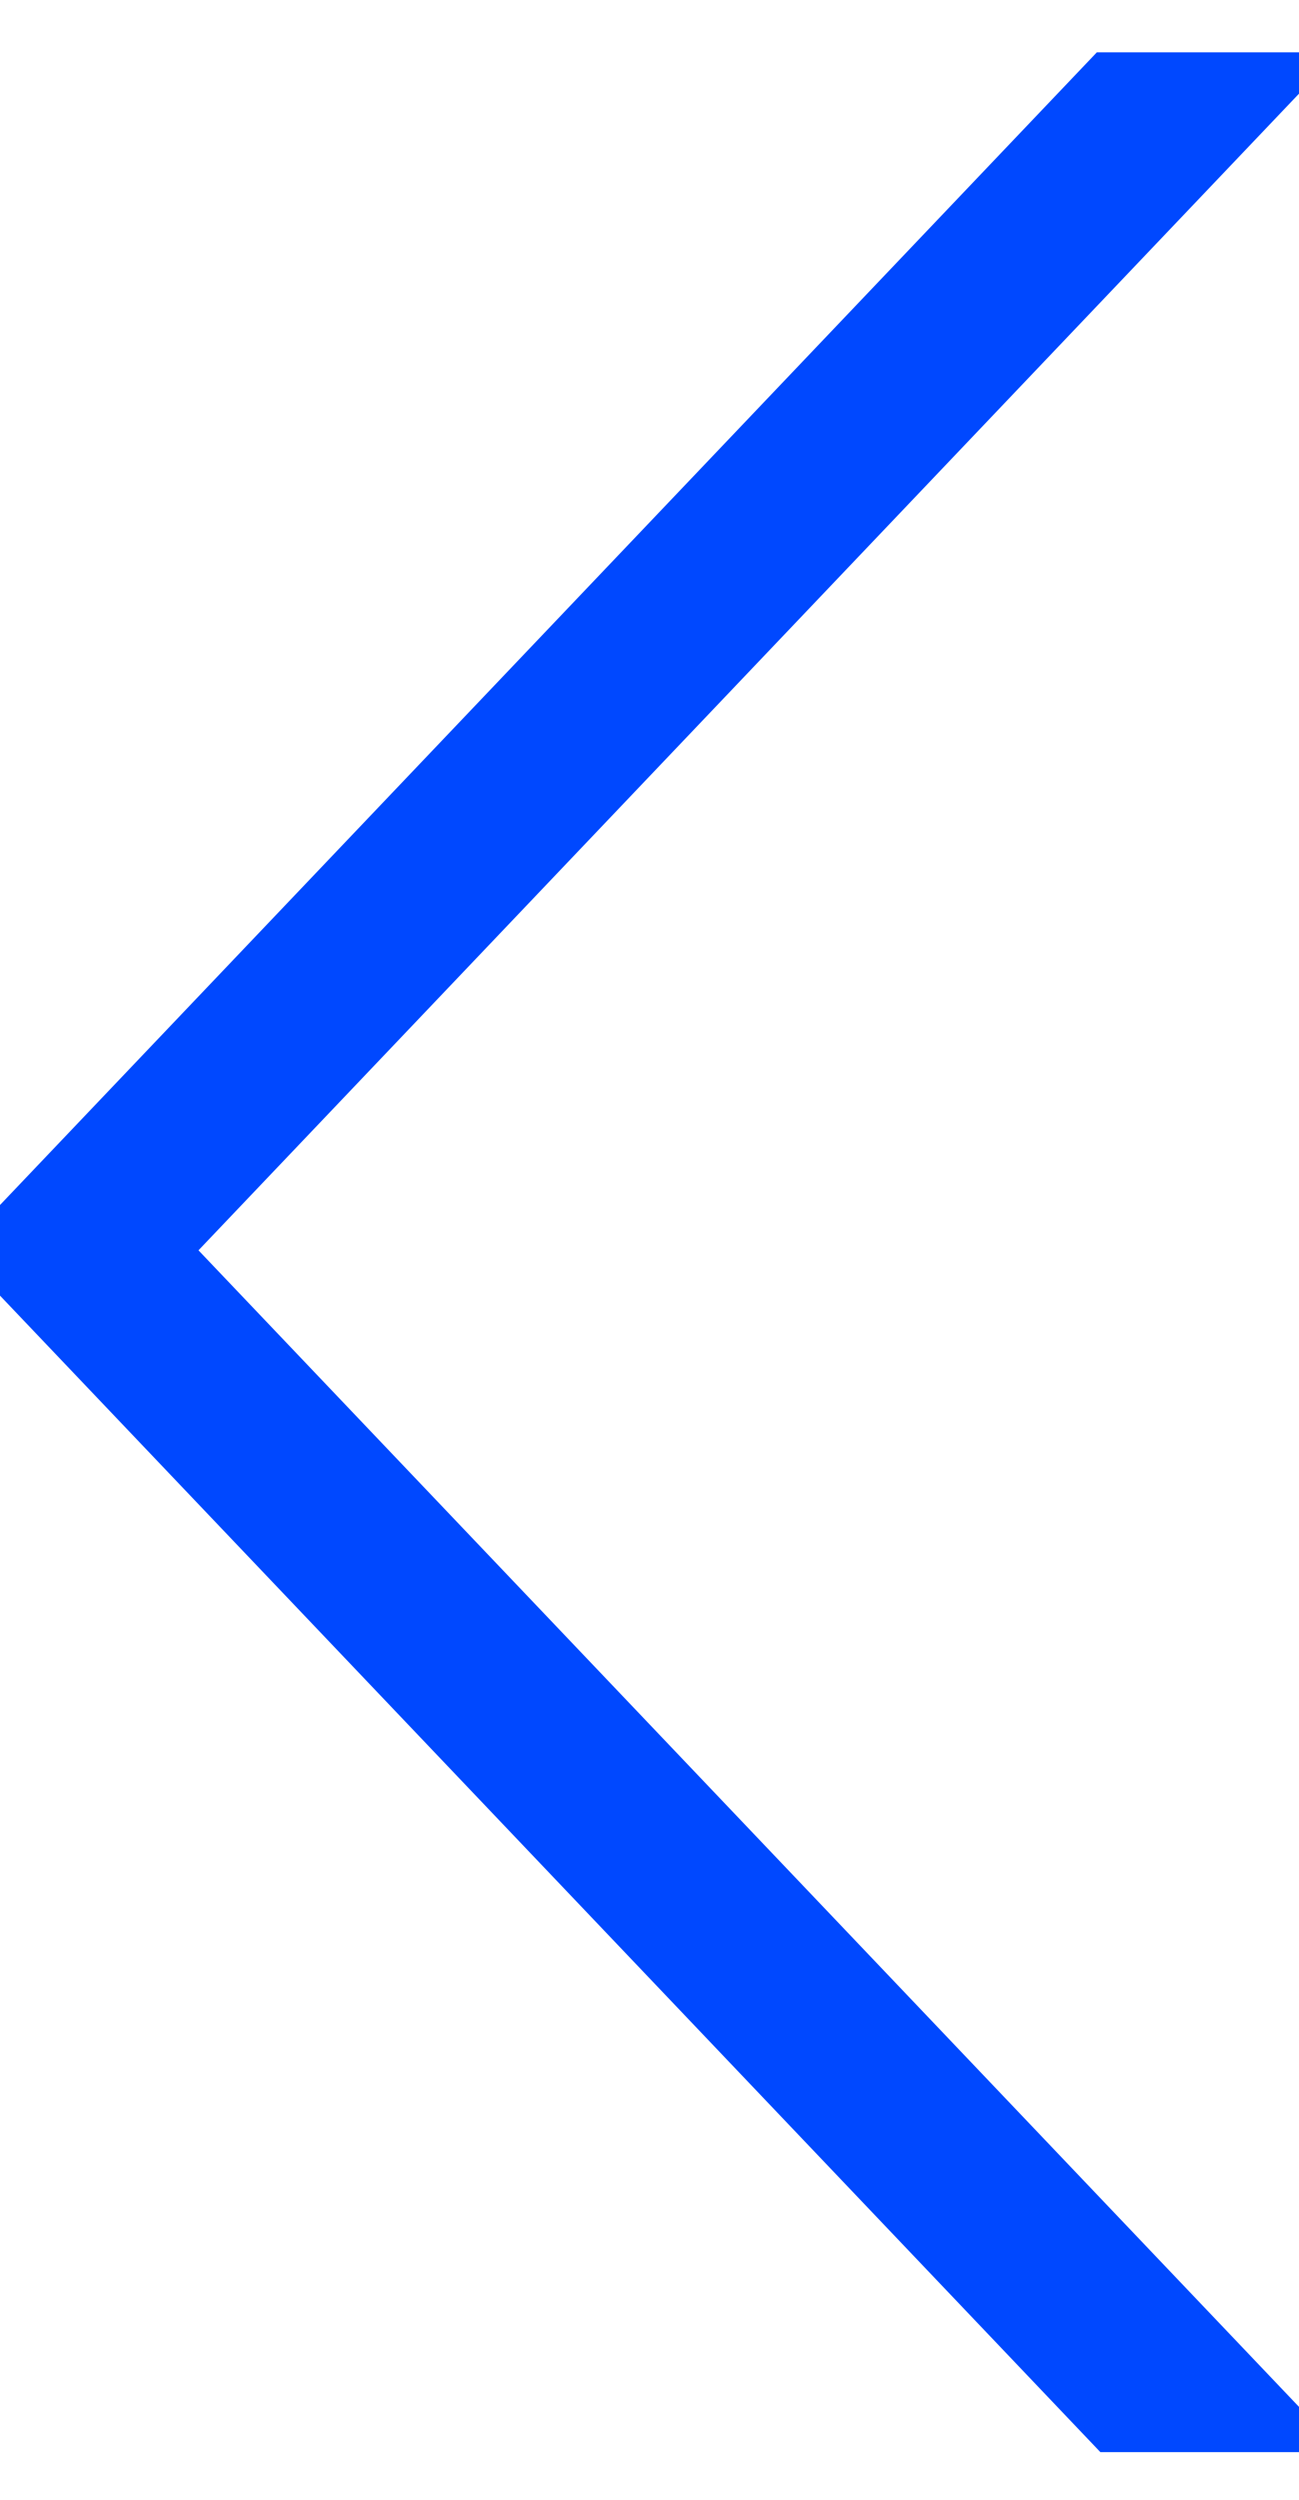 <svg width="13" height="25" viewBox="0 0 13 25"  xmlns="http://www.w3.org/2000/svg">
<g clip-path="url(#clip0_184_17)">
<path d="M11.518 24.329L12.556 24.329L1.296 12.504L12.518 0.718L11.482 0.718L0.259 12.504L11.518 24.329Z" fill="#0048FF" stroke="#0048FF" stroke-miterlimit="10"/>
</g>
<defs>
<clipPath id="clip0_184_17">
<rect width="13" height="24" fill="white" transform="translate(13 24.523) rotate(-180)"/>
</clipPath>
</defs>
</svg>

